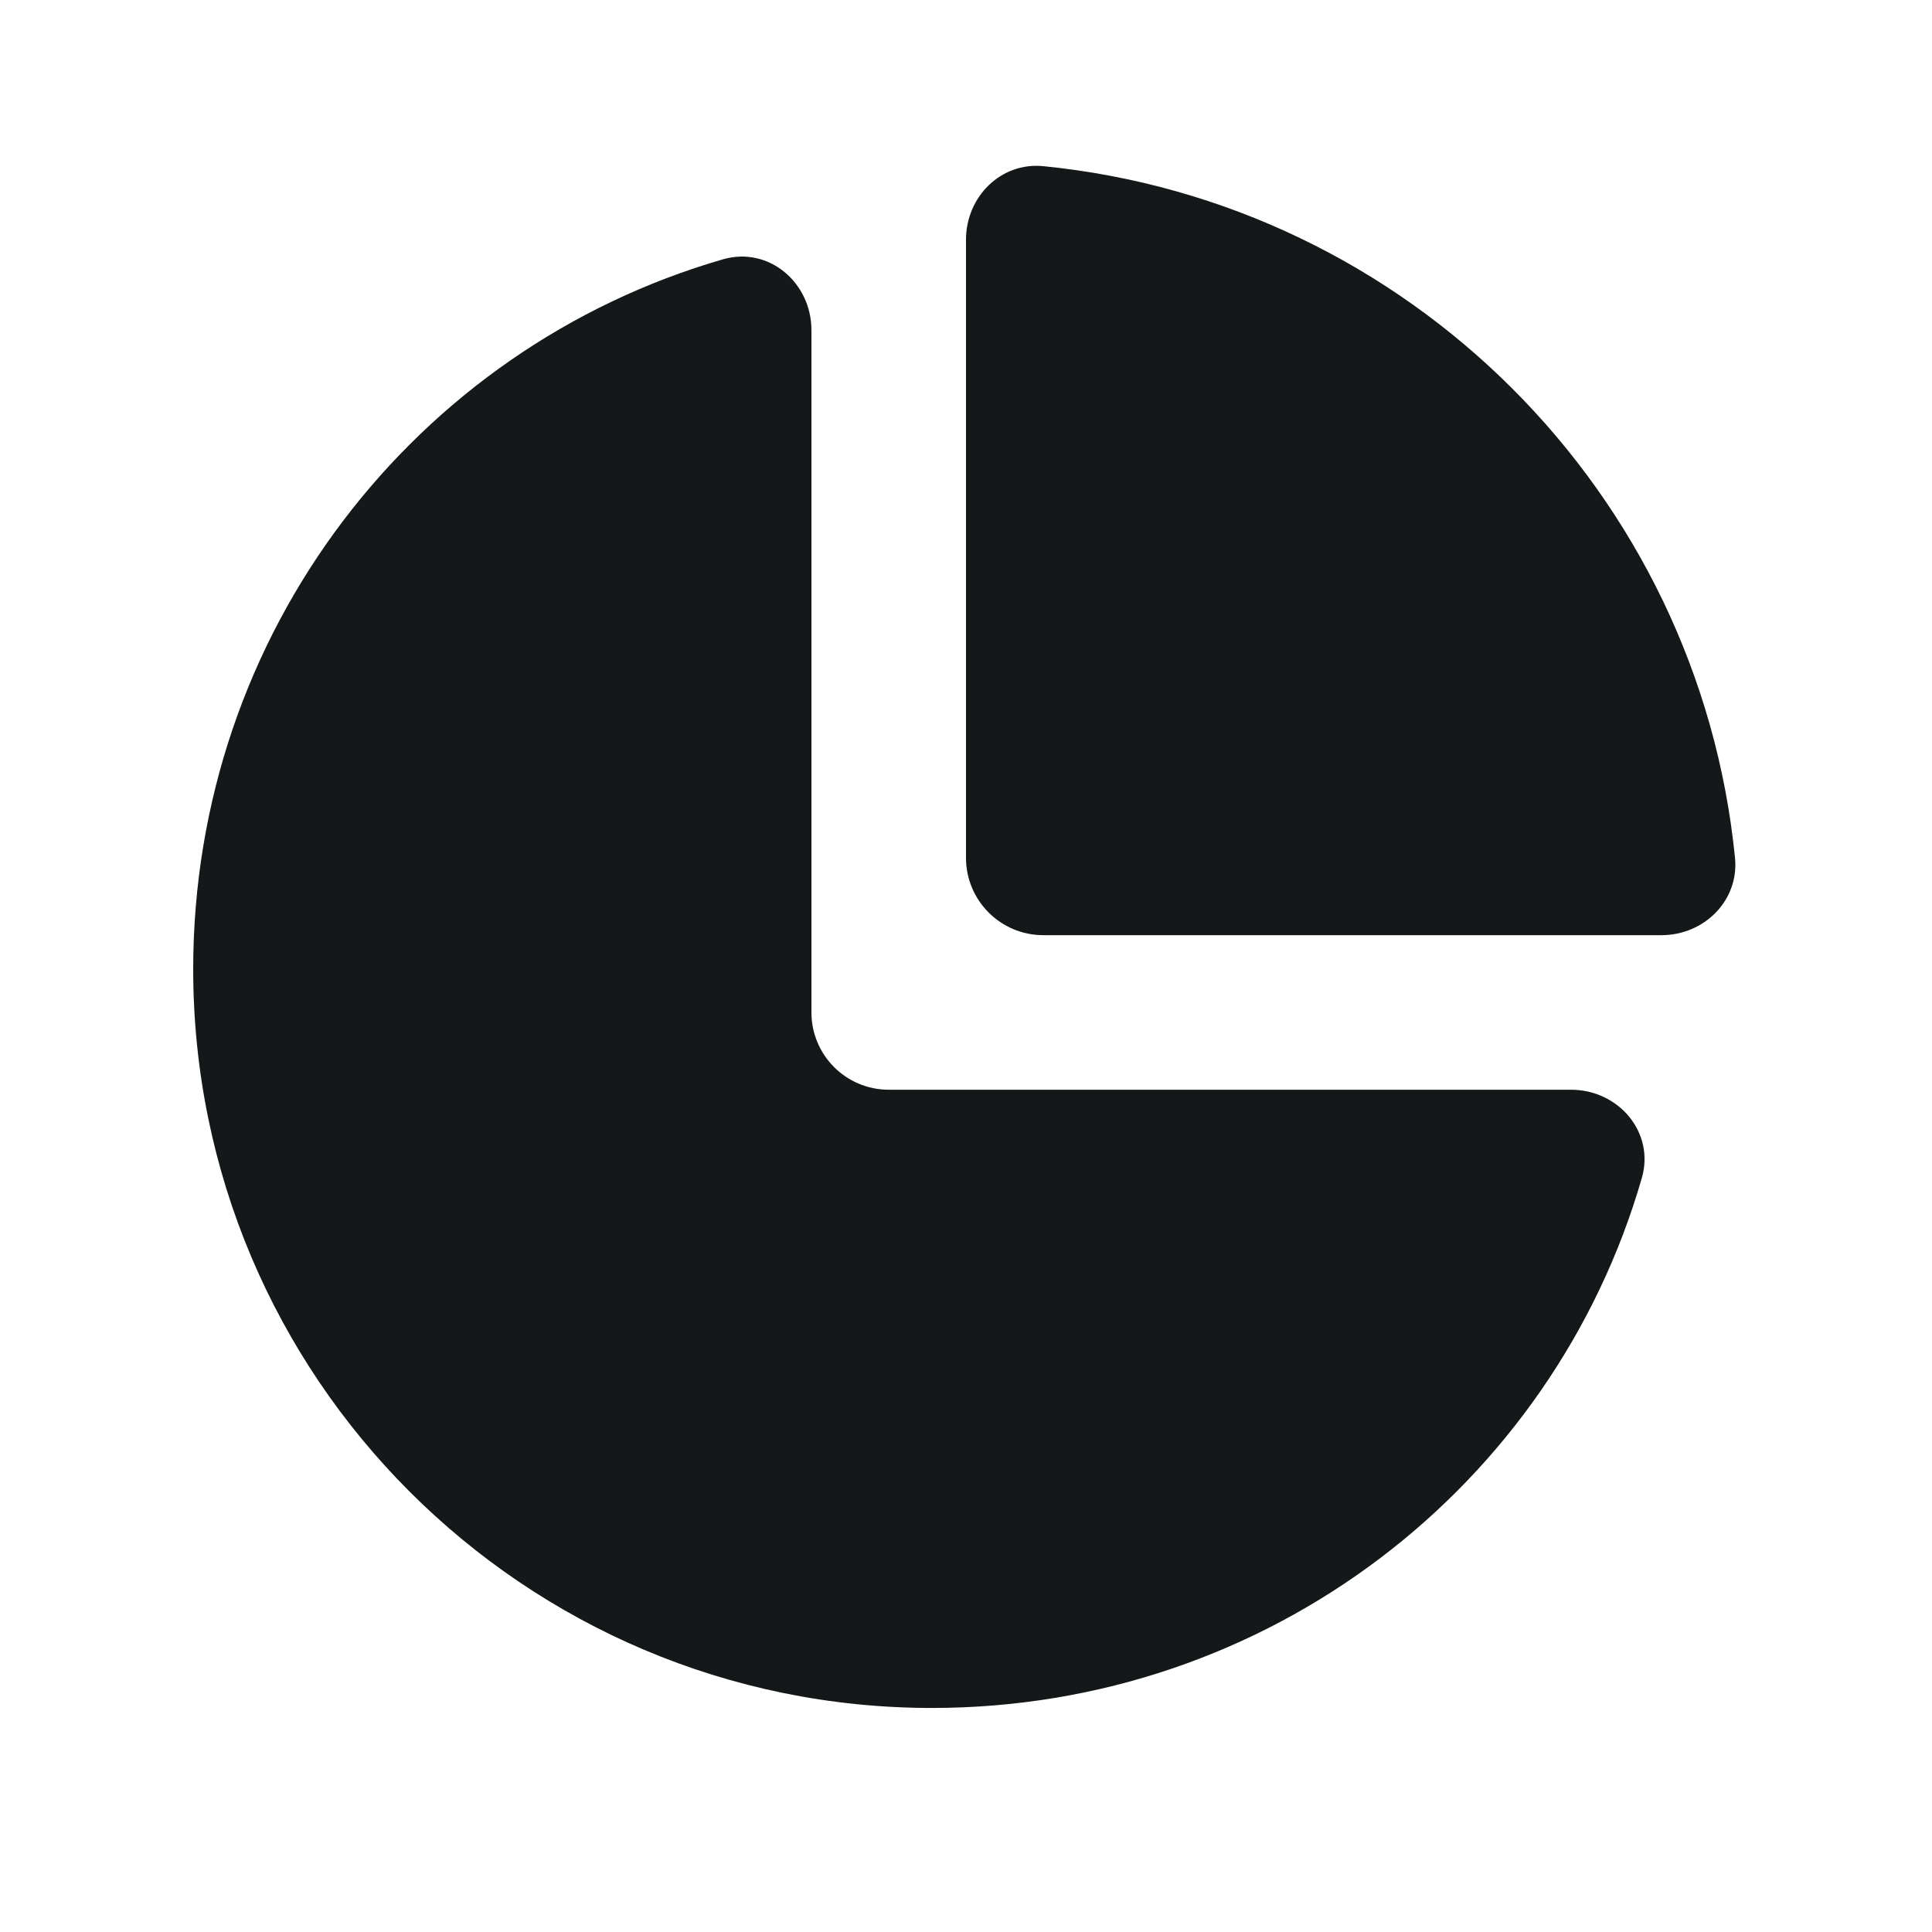 <svg width="25" height="25" viewBox="0 0 25 25" fill="none" xmlns="http://www.w3.org/2000/svg">
<g clip-path="url(#clip0_9381_29075)">
<path d="M22.451 11.102C21.982 6.377 18.224 2.619 13.499 2.15C12.949 2.096 12.5 2.549 12.5 3.101V11.101C12.5 11.653 12.948 12.101 13.5 12.101H21.5C22.052 12.101 22.505 11.652 22.451 11.102Z" fill="#141818"/>
<path d="M2.5 12.542C2.5 8.183 5.376 4.505 9.357 3.355C9.948 3.185 10.5 3.657 10.5 4.272V13.101C10.5 13.653 10.948 14.101 11.5 14.101H20.329C20.944 14.101 21.416 14.653 21.245 15.244C20.096 19.225 16.418 22.101 12.059 22.101C6.78 22.101 2.5 17.821 2.5 12.542Z" fill="#141818"/>
</g>
<defs>
<clipPath id="clip0_9381_29075">
<rect width="24" height="24" fill="white" transform="translate(0.5 0.101)"/>
</clipPath>
</defs>
</svg>
